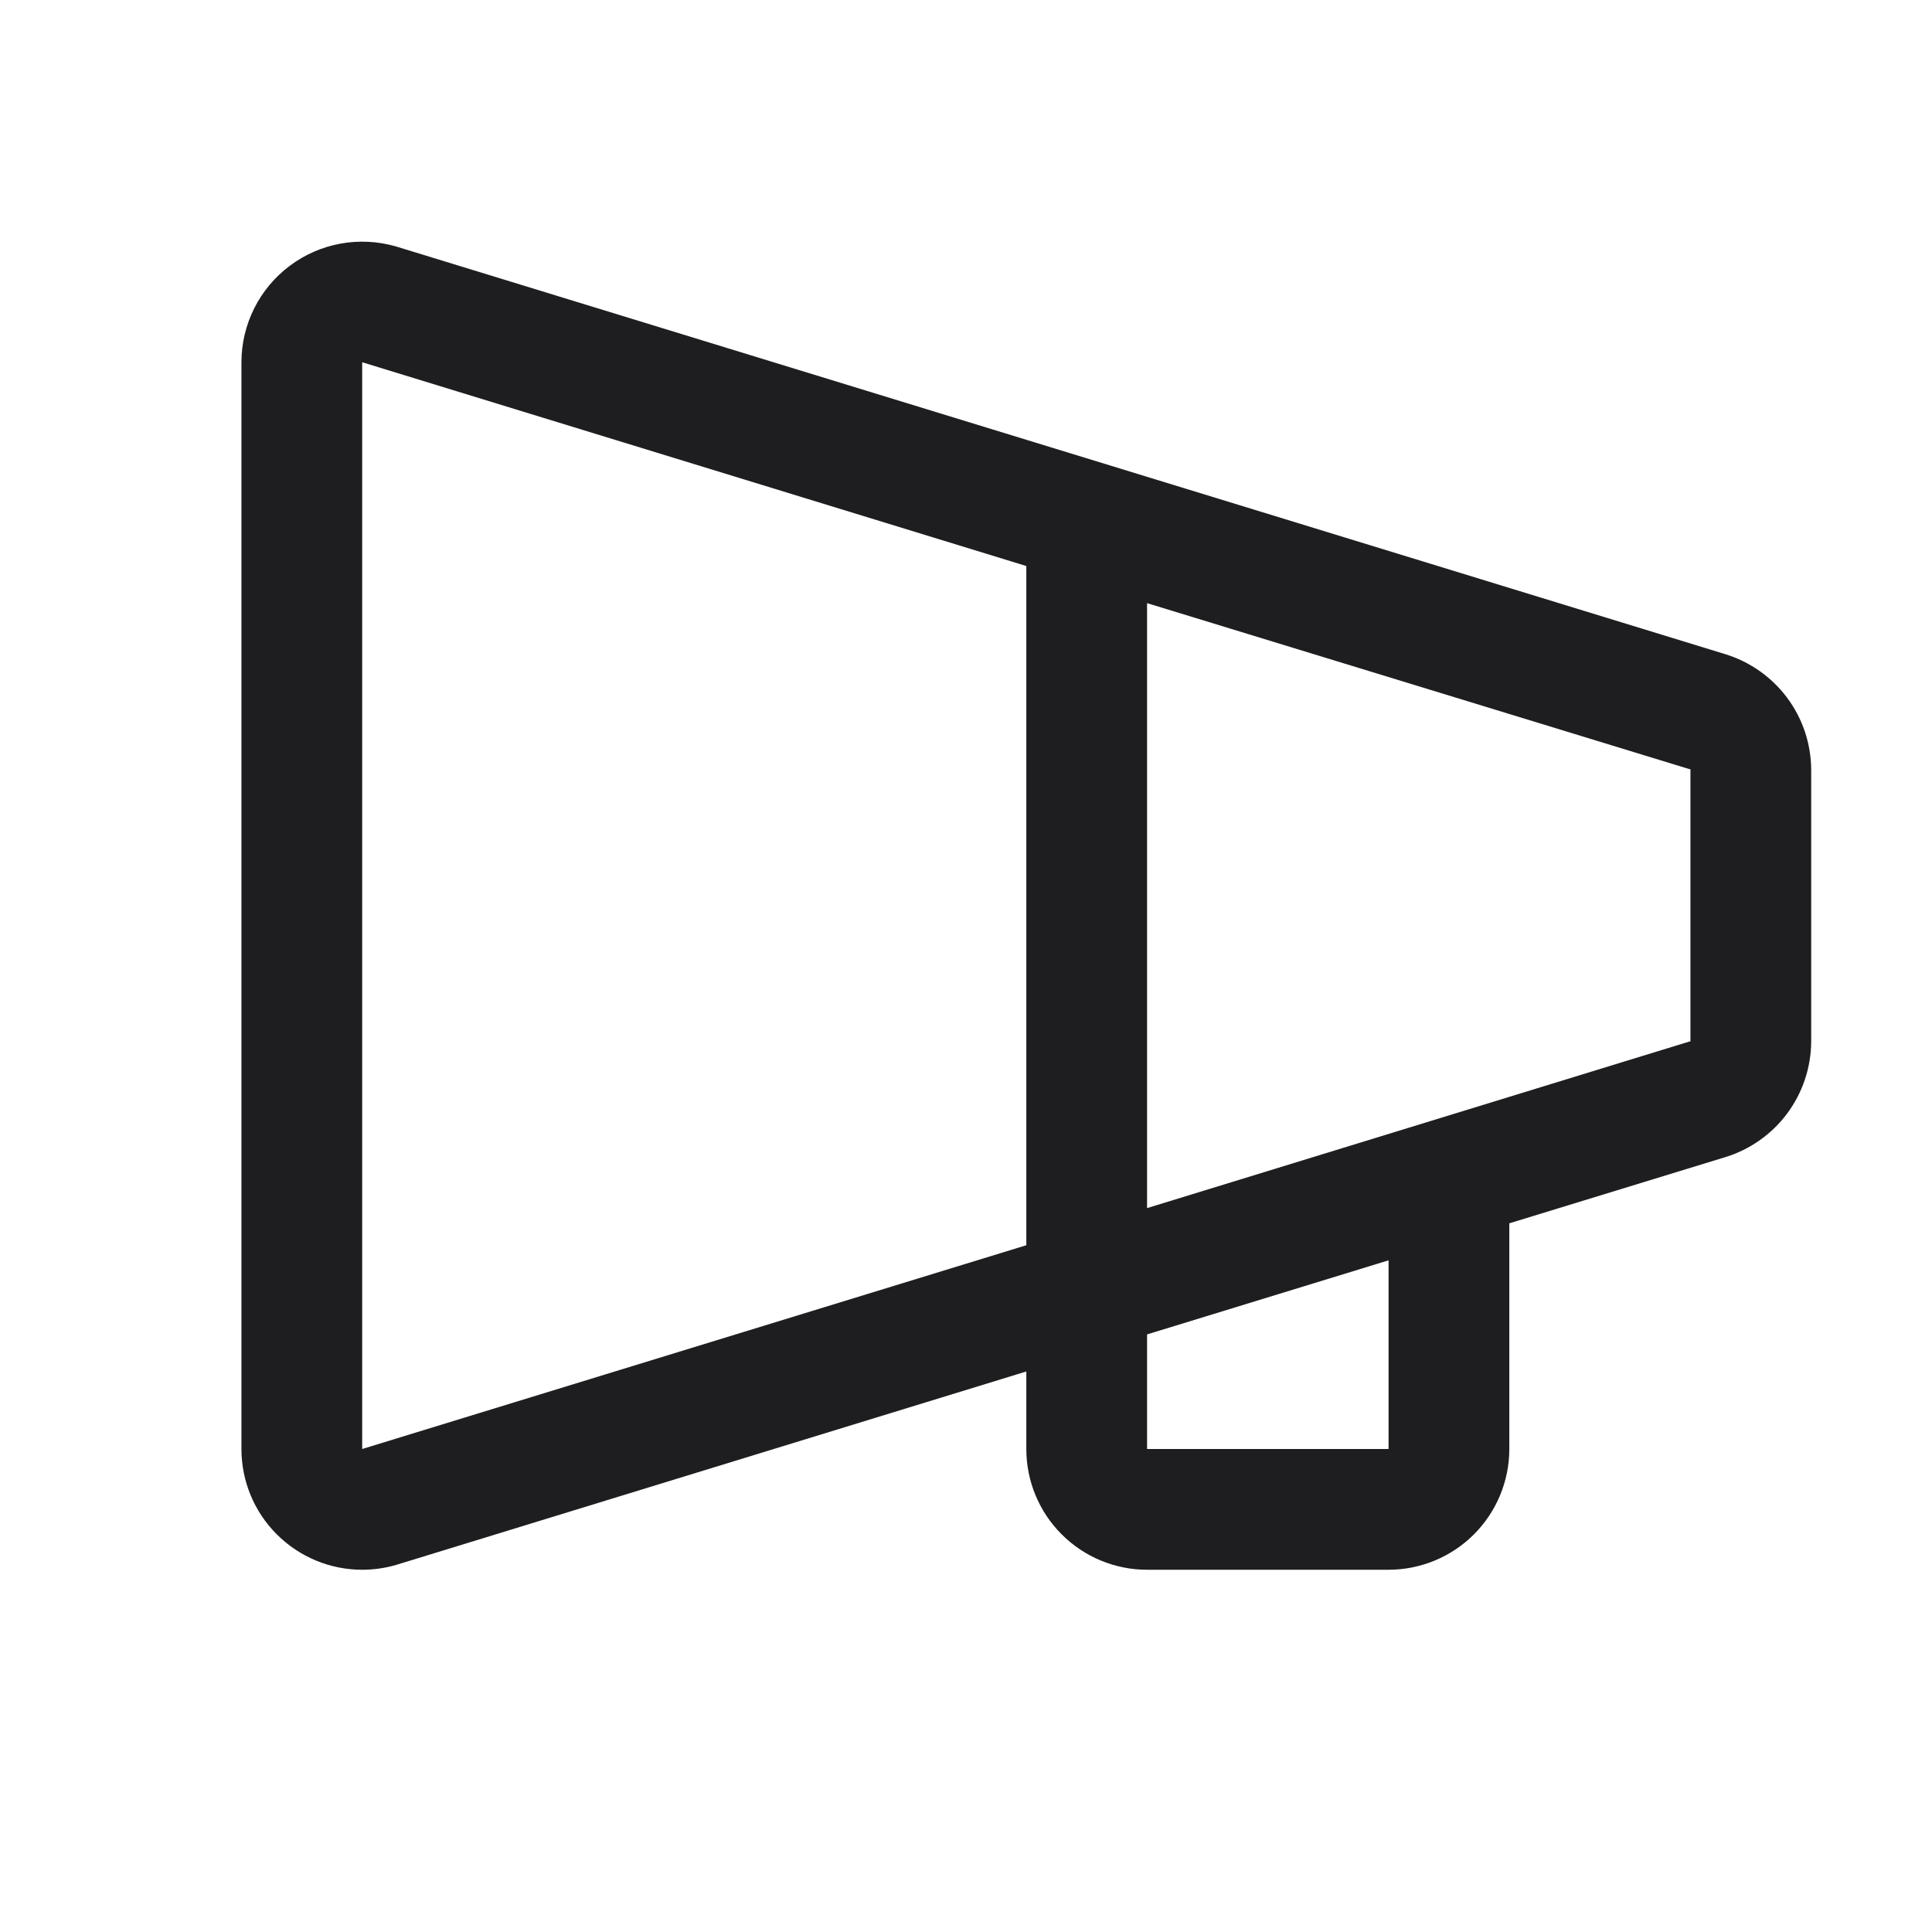 <svg width="32" height="32" viewBox="0 0 32 32" fill="none" xmlns="http://www.w3.org/2000/svg">
<path d="M28.566 10.832L6.559 4.082C6.261 3.996 5.947 3.979 5.642 4.035C5.336 4.09 5.048 4.216 4.8 4.402C4.551 4.588 4.35 4.829 4.211 5.106C4.072 5.384 3.999 5.69 3.999 6V24C3.999 24.53 4.209 25.039 4.585 25.414C4.96 25.789 5.468 26 5.999 26C6.19 26 6.38 25.973 6.564 25.919L16.999 22.716V24C16.999 24.53 17.209 25.039 17.585 25.414C17.96 25.789 18.468 26 18.999 26H22.999C23.529 26 24.038 25.789 24.413 25.414C24.788 25.039 24.999 24.53 24.999 24V20.262L28.566 19.169C28.979 19.045 29.341 18.791 29.599 18.446C29.857 18.1 29.997 17.681 29.999 17.25V12.75C29.997 12.319 29.857 11.9 29.599 11.555C29.341 11.21 28.979 10.957 28.566 10.832ZM16.999 20.625L5.999 24V6L16.999 9.375V20.625ZM22.999 24H18.999V22.102L22.999 20.875V24ZM27.999 17.25H27.985L18.999 20.01V9.99L27.985 12.74H27.999V17.24V17.25Z" fill="#1E1E20"/>
</svg>
